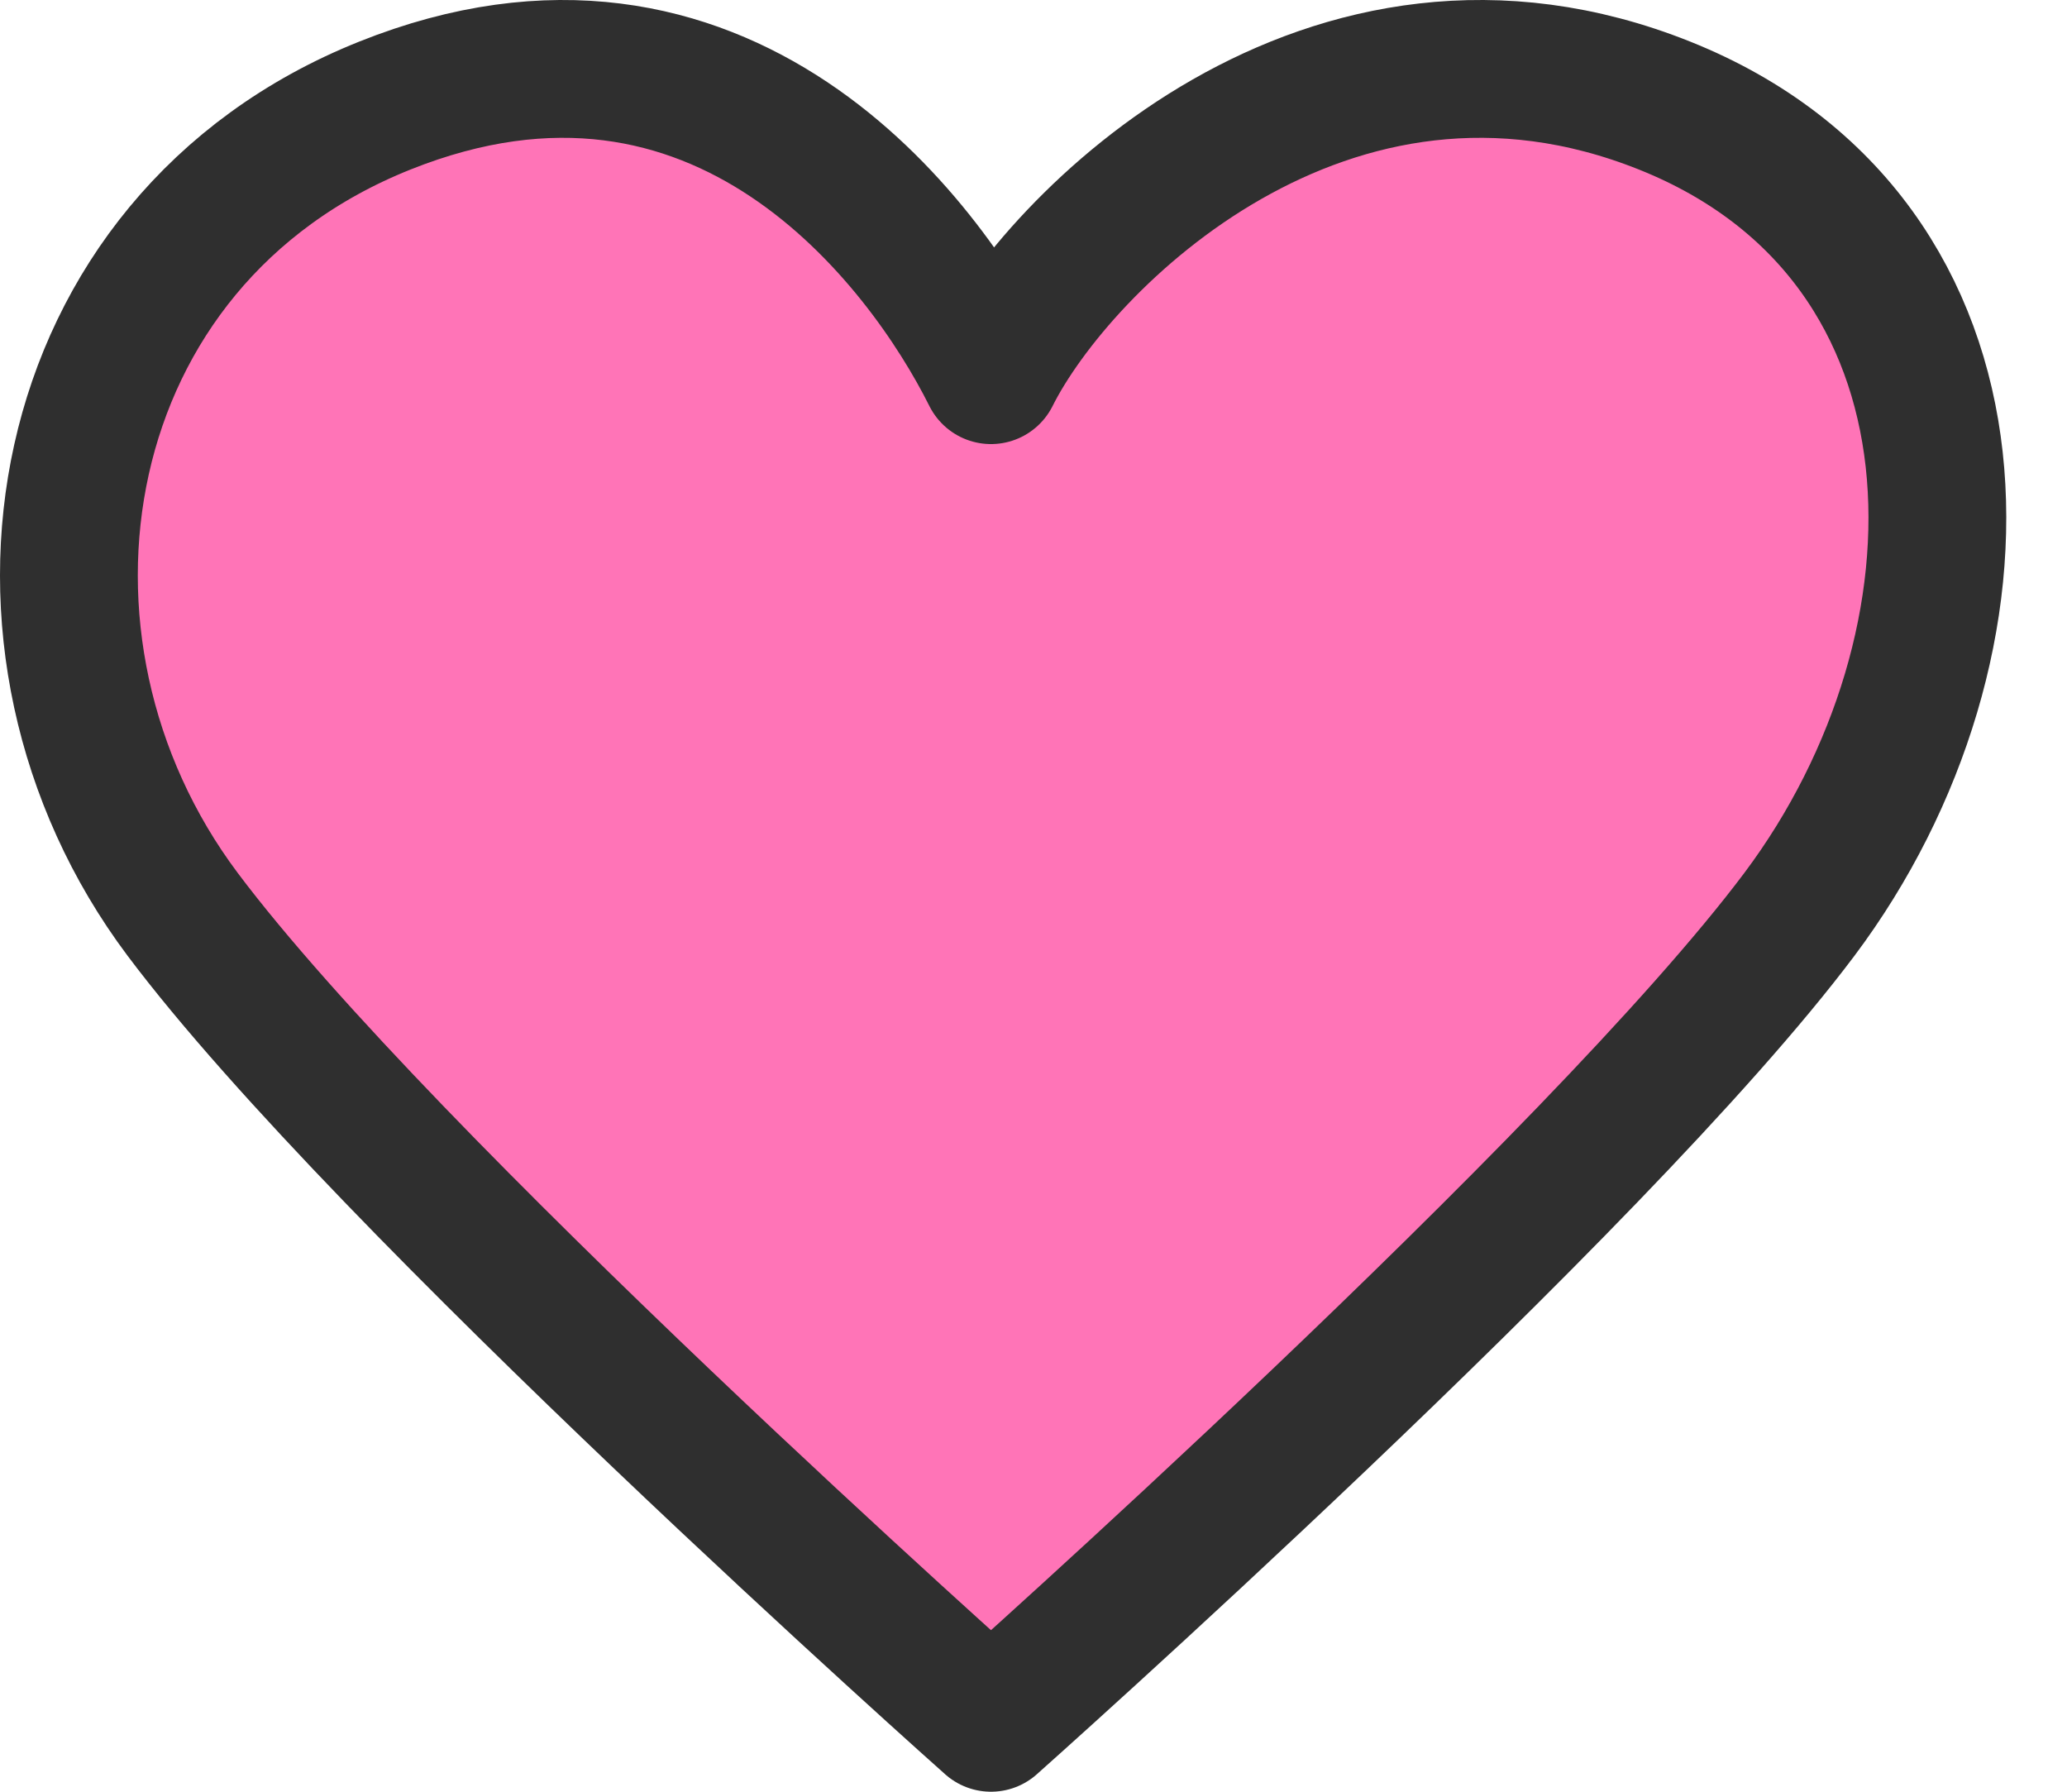 <svg width="30" height="26" viewBox="0 0 30 26" fill="#FF74B7" xmlns="http://www.w3.org/2000/svg">
<path d="M2.65 13.267C-0.283 9.355 0.694 3.489 5.583 1.533C10.472 -0.423 13.406 3.489 14.383 5.444C15.361 3.489 19.273 -0.423 24.162 1.533C29.05 3.489 29.05 9.355 26.117 13.267C23.184 17.178 14.383 25 14.383 25C14.383 25 5.583 17.178 2.65 13.267Z" stroke="#2F2F2F" stroke-width="2" stroke-linecap="round" stroke-linejoin="round"/>
</svg>
